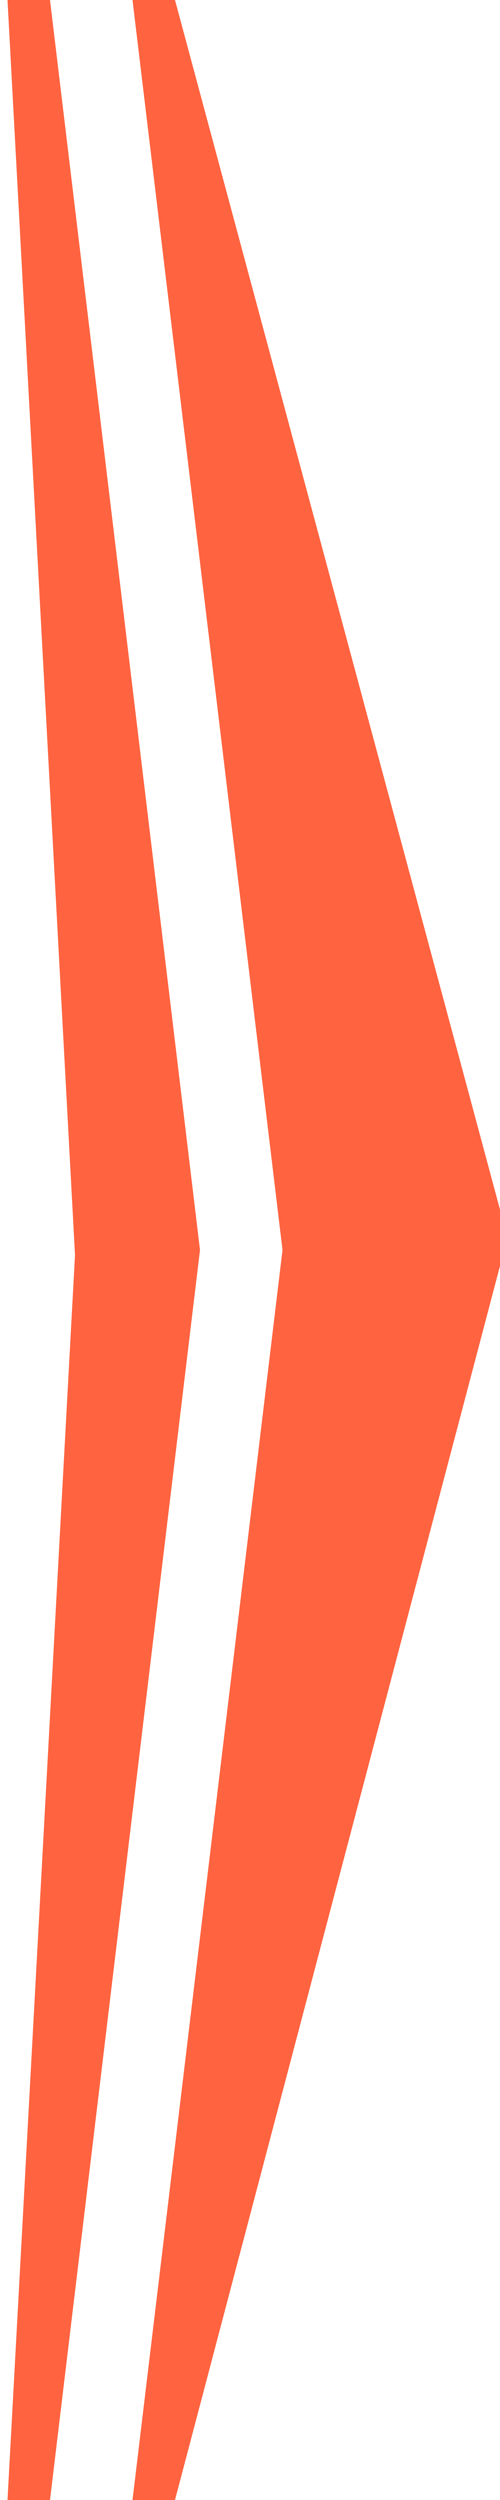<svg version="1.1" id="Слой_1" xmlns="http://www.w3.org/2000/svg" xmlns:xlink="http://www.w3.org/1999/xlink" x="0px" y="0px"
	 viewBox="0 0 20 100" style="enable-background:new 0 0 20 100;" xml:space="preserve">
<style type="text/css">
	.st0{fill:rgba(255, 99, 64, 1);}
</style>
<polygon id="XMLID_3_" class="st0" points="7,100 5.3,100 11.3,50 5.3,0 7,0 20.3,49.5 "/>
<polygon id="XMLID_11_" class="st0" points="8,50 2,100 0.3,100 3,50.2 0.3,0 2,0 "/>
</svg>

